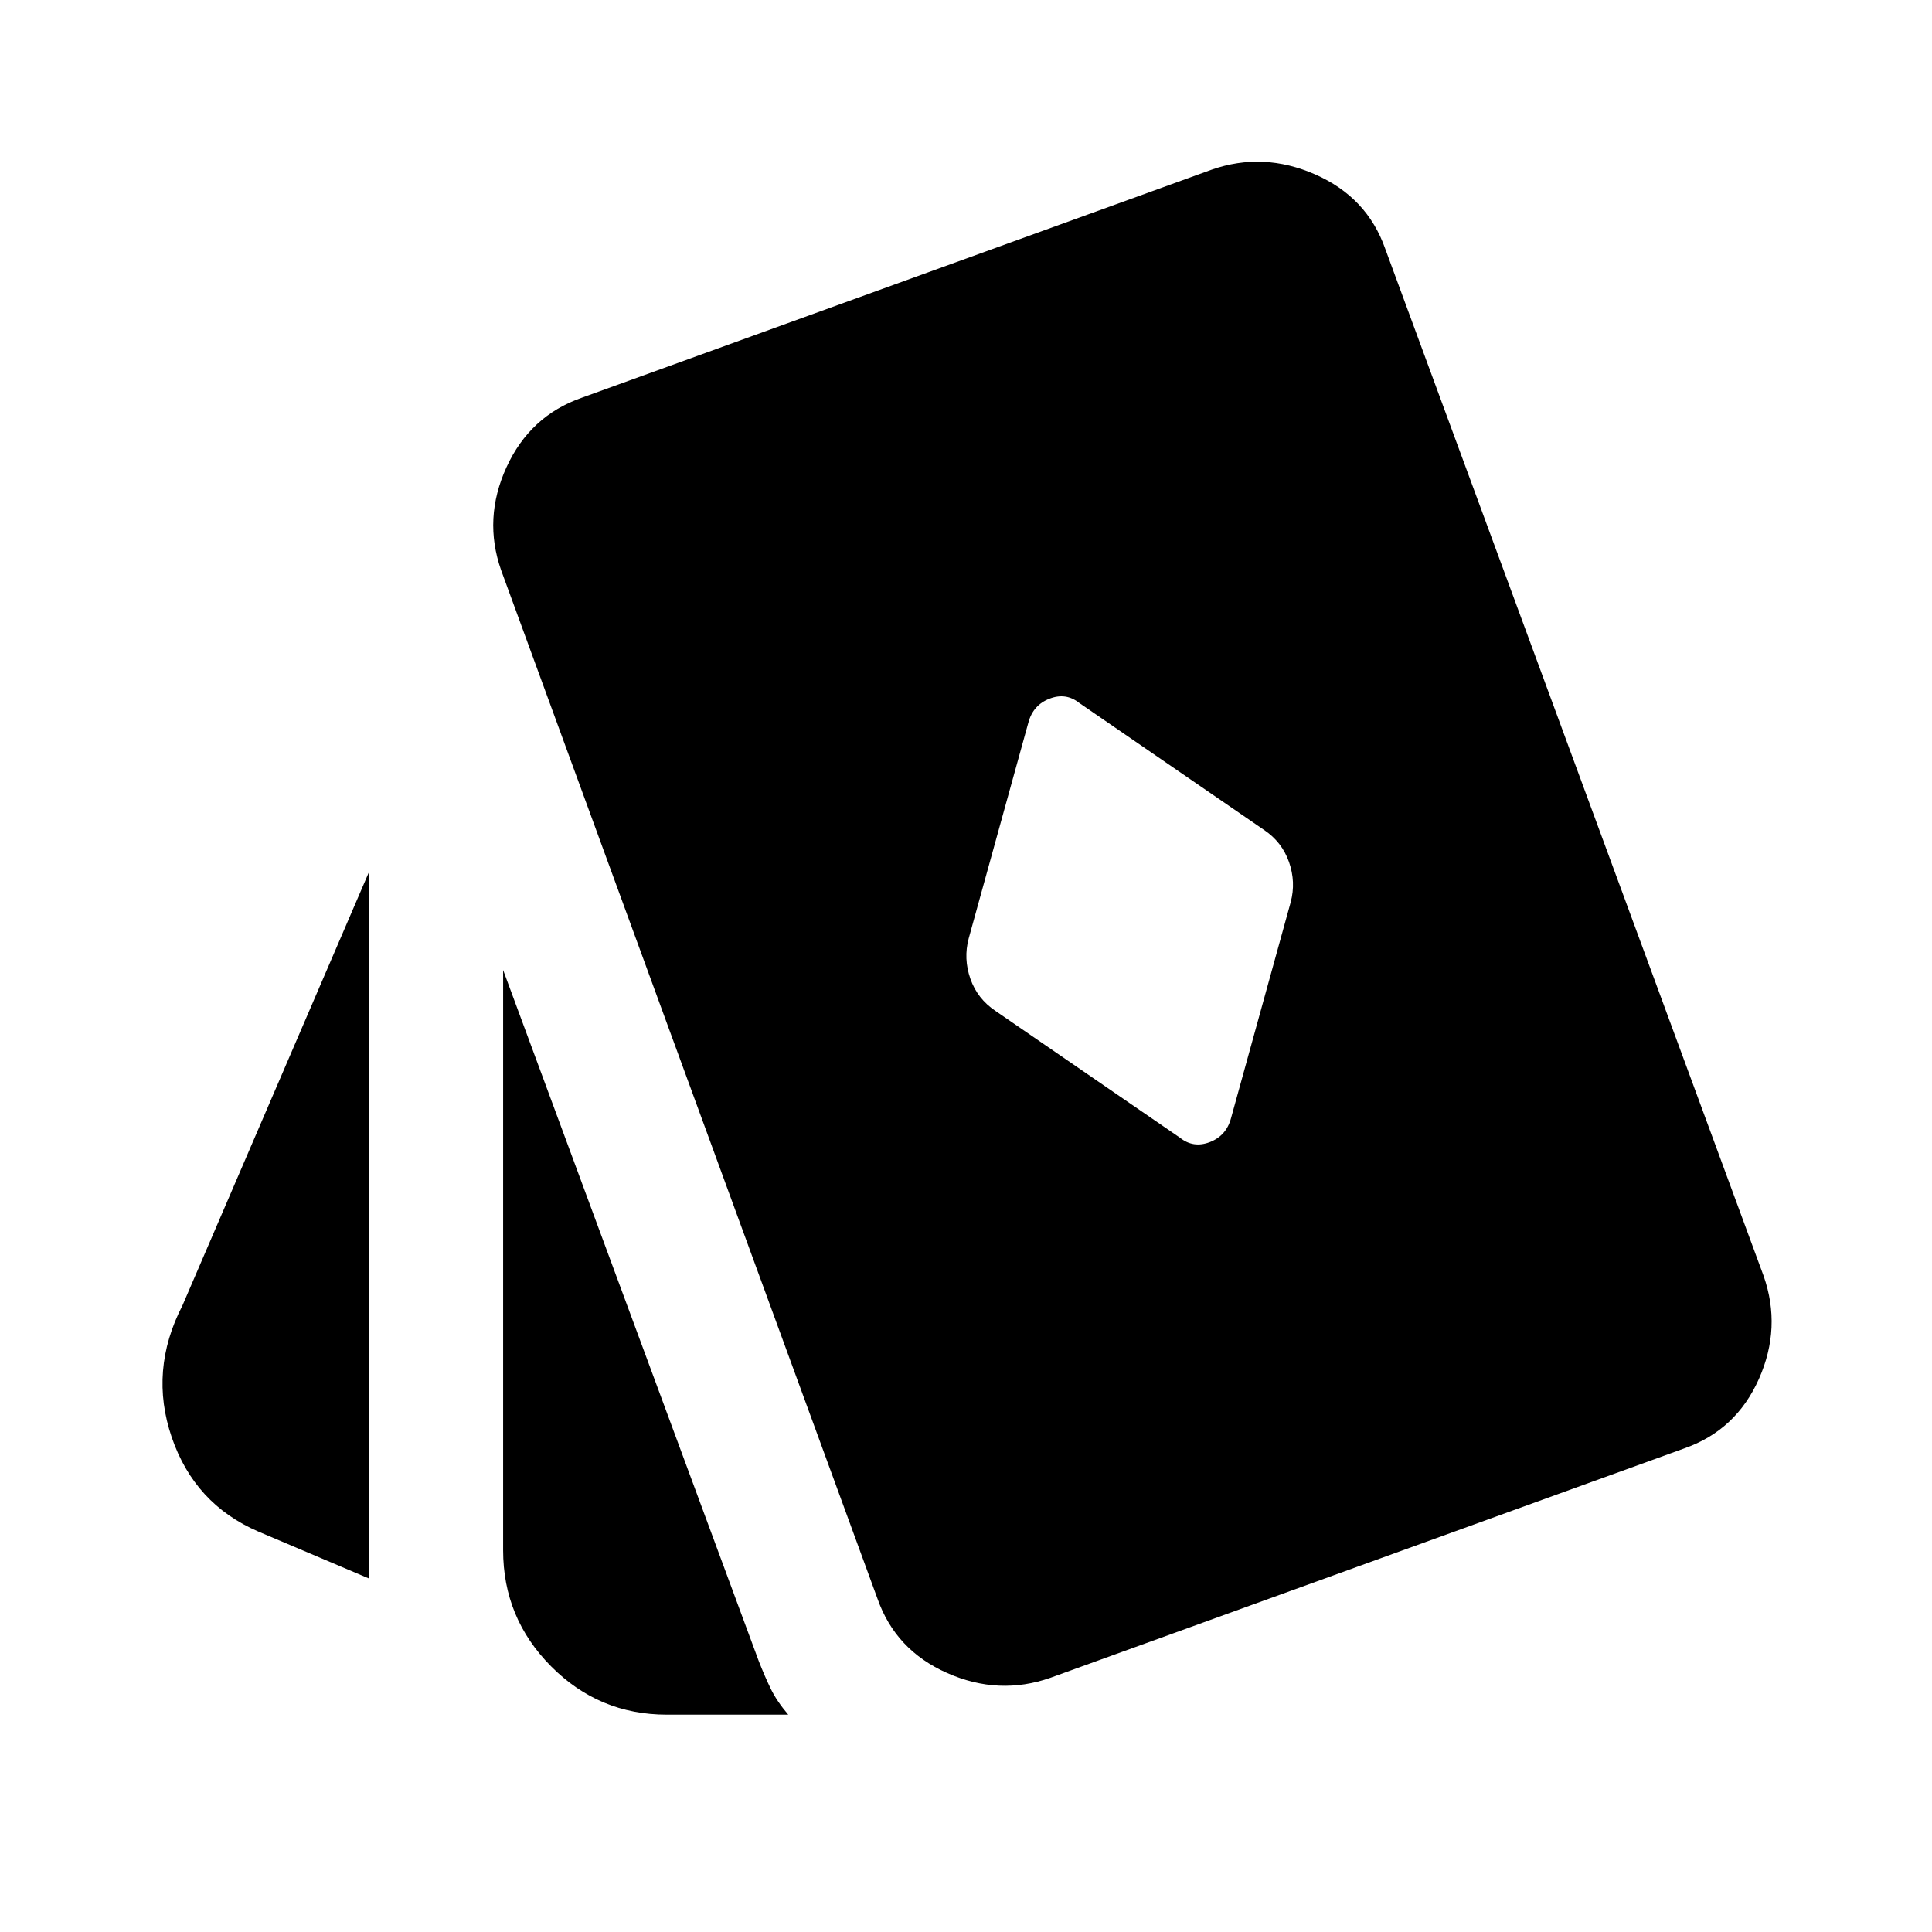 <svg xmlns="http://www.w3.org/2000/svg" height="40" viewBox="0 -960 960 960" width="40"><path d="m611.67-404.33 29.66-107.34q2.67-10-.83-20t-12.5-16l-91.67-63q-6.66-5.33-14.83-2.16-8.17 3.16-10.5 11.83l-29.67 107.33q-2.66 10 .84 20t12.5 16l91.66 63q6.67 5.34 14.84 2.17 8.16-3.17 10.5-11.83ZM183.33-175.67l-55-23.33q-31.66-13.67-43-46.83Q74-279 90.67-311.33l92.66-215.34v351Zm148 67.67q-33.66 0-57.5-24Q250-156 250-189.67V-478l127 343.33q3 7.67 6 13.84 3 6.16 8.67 12.83h-60.34ZM522-126.33q-25.67 9-51.33-2.34Q445-140 436-165.67l-187-511q-9-25.66 2.67-51.16 11.66-25.5 37.33-34.5l313-113.34q25.67-9 51.5 2.34 25.83 11.33 34.83 37l188 510.33q9 25.67-2.33 51.17t-37 34.5l-315 114Z"/></svg>